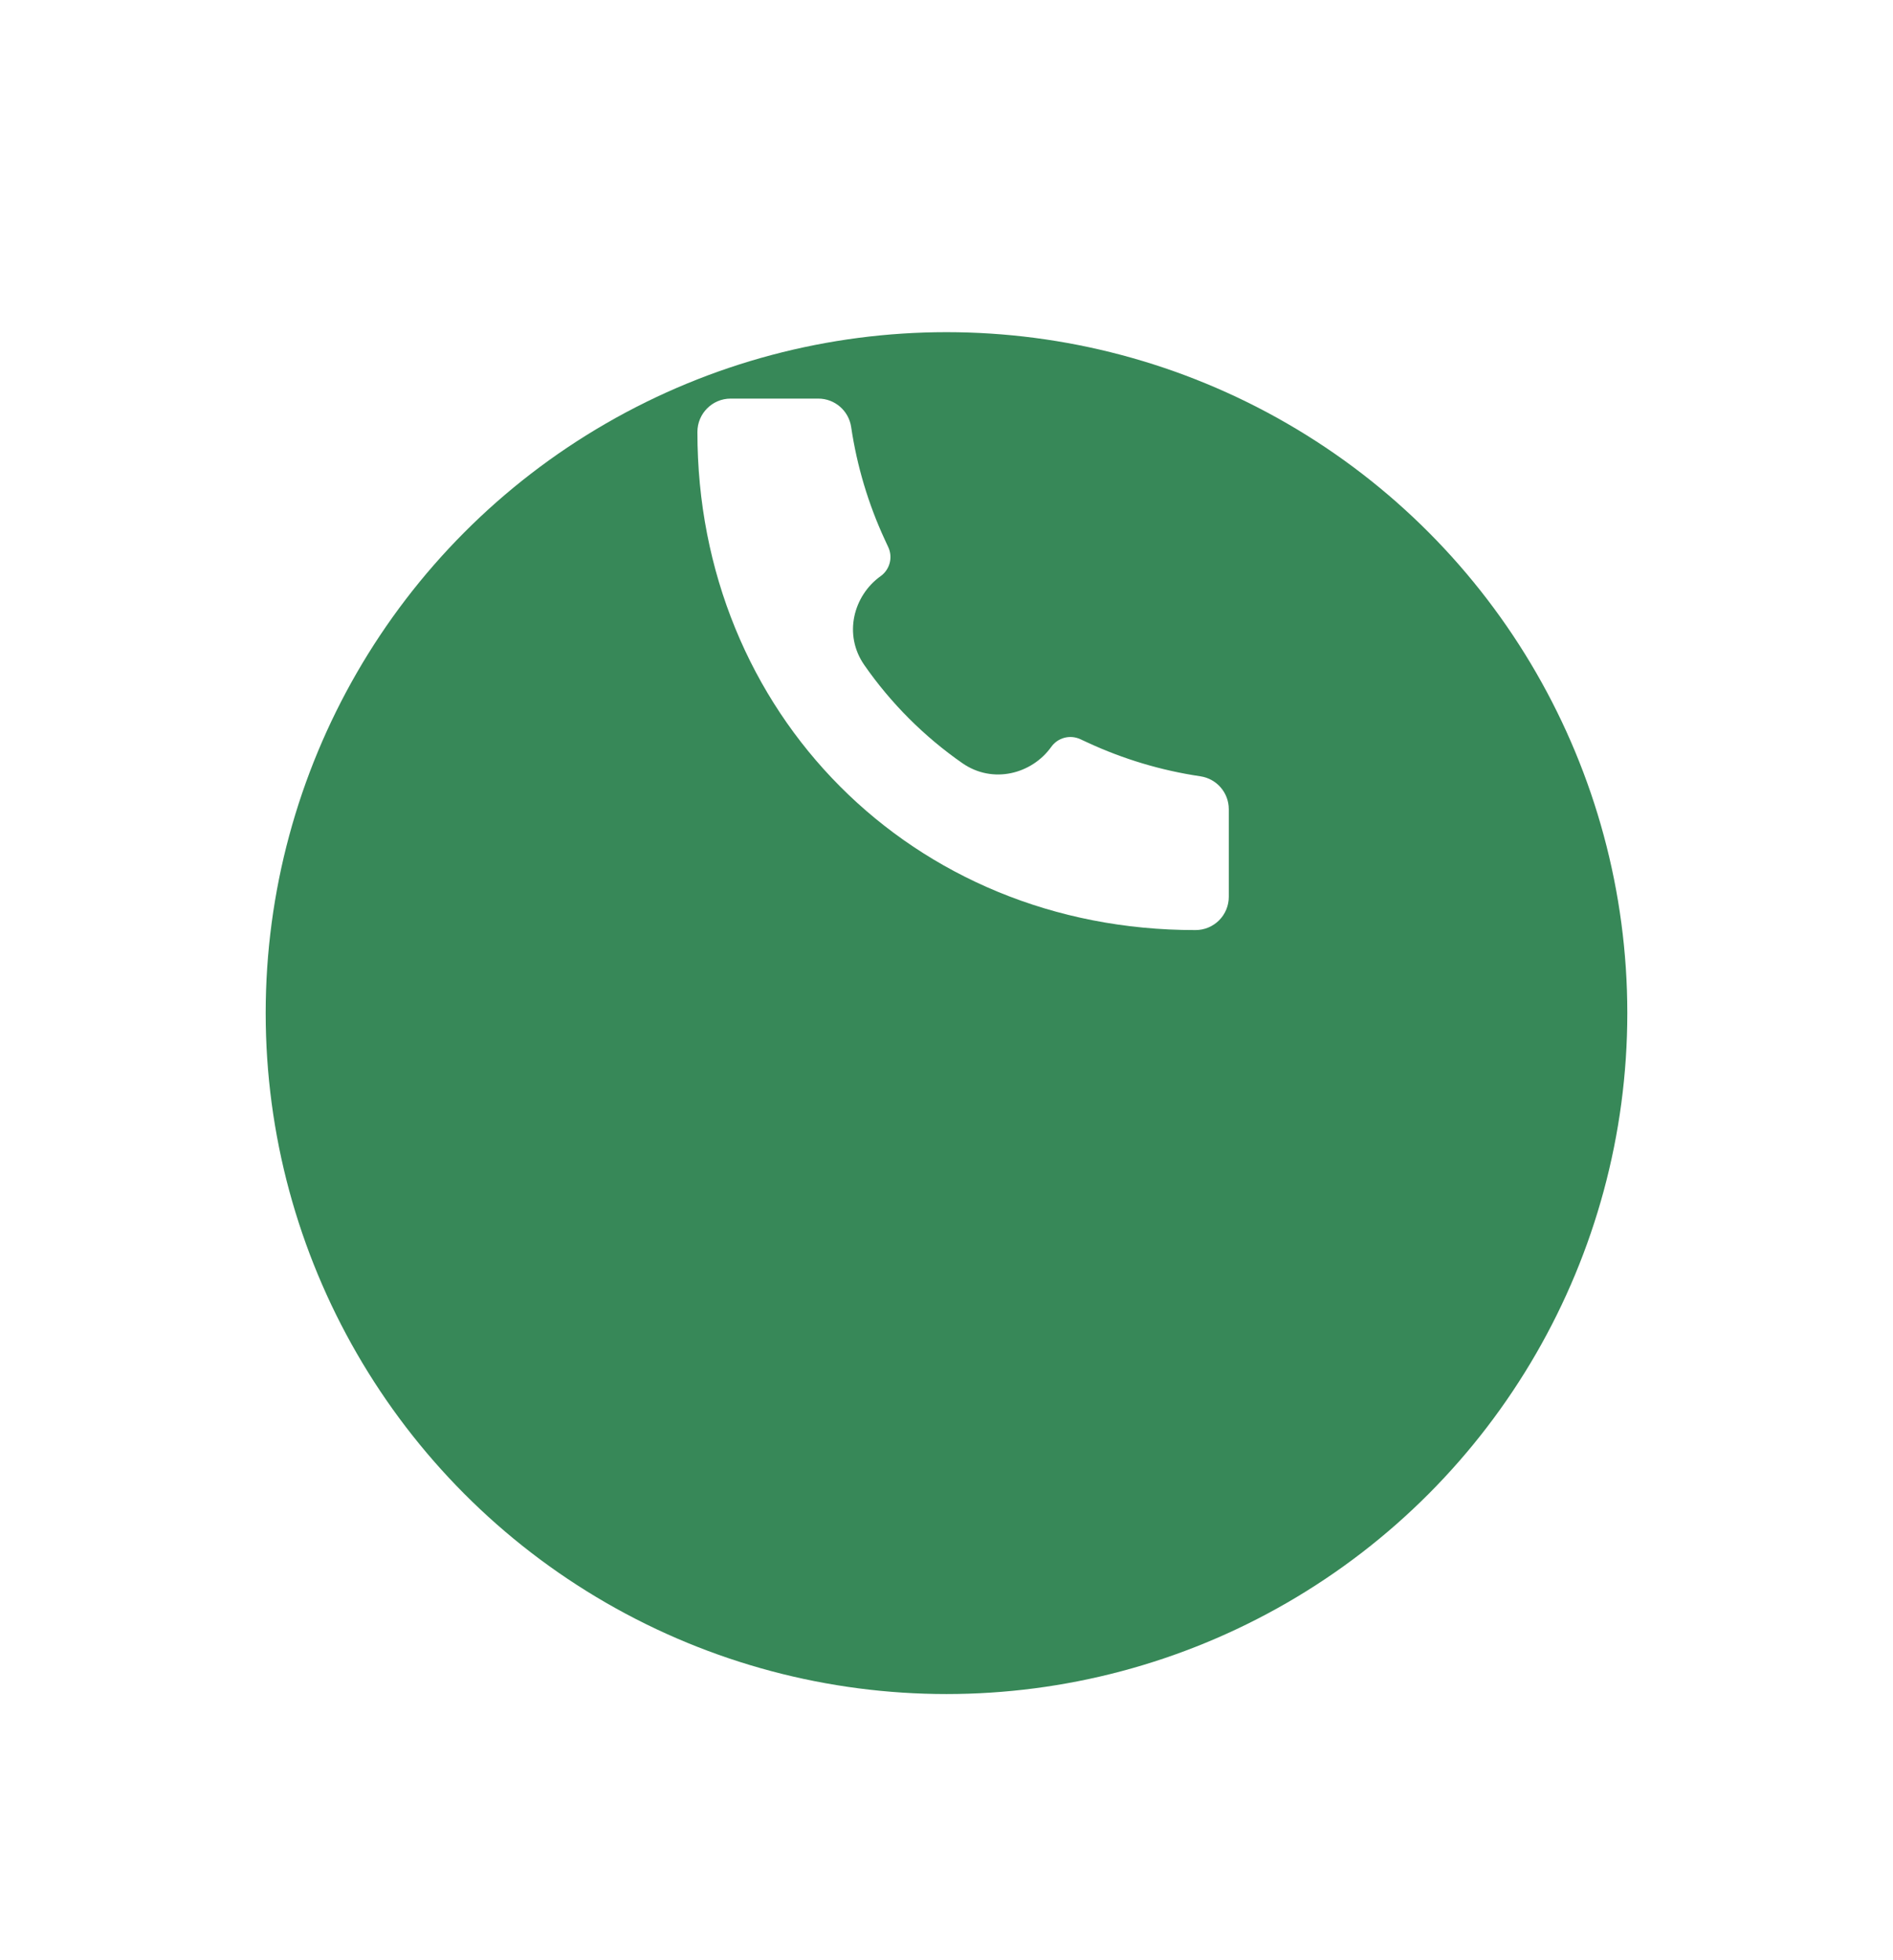 <svg width="57" height="59" viewBox="0 0 57 59" fill="none" xmlns="http://www.w3.org/2000/svg">
<g filter="url(#filter0_d_72_656)">
<circle cx="28.5" cy="20.5" r="20.5" fill="#378858"/>
</g>
<path d="M35.997 28C27.466 28.012 20.991 21.46 21 13.003C21 12.45 21.448 12 22 12H24.64C25.135 12 25.556 12.364 25.629 12.854C25.803 14.029 26.145 15.173 26.644 16.251L26.747 16.473C26.816 16.622 26.831 16.791 26.789 16.95C26.747 17.11 26.651 17.249 26.517 17.345C25.699 17.929 25.387 19.104 26.024 20.02C26.823 21.17 27.83 22.178 28.98 22.977C29.897 23.613 31.072 23.301 31.655 22.484C31.751 22.35 31.89 22.253 32.05 22.211C32.209 22.169 32.378 22.184 32.528 22.253L32.749 22.355C33.827 22.855 34.971 23.197 36.146 23.371C36.636 23.444 37 23.865 37 24.361V27C37 27.131 36.974 27.262 36.924 27.383C36.873 27.504 36.8 27.615 36.707 27.707C36.614 27.8 36.503 27.874 36.382 27.924C36.261 27.974 36.13 28 35.999 28H35.997Z" fill="white"/>
<defs>
<filter id="filter0_d_72_656" x="0" y="0" width="57" height="59" filterUnits="userSpaceOnUse" color-interpolation-filters="sRGB">
<feFlood flood-opacity="0" result="BackgroundImageFix"/>
<feColorMatrix in="SourceAlpha" type="matrix" values="0 0 0 0 0 0 0 0 0 0 0 0 0 0 0 0 0 0 127 0" result="hardAlpha"/>
<feMorphology radius="2" operator="erode" in="SourceAlpha" result="effect1_dropShadow_72_656"/>
<feOffset dy="10"/>
<feGaussianBlur stdDeviation="5"/>
<feComposite in2="hardAlpha" operator="out"/>
<feColorMatrix type="matrix" values="0 0 0 0 0.216 0 0 0 0 0.533 0 0 0 0 0.345 0 0 0 0.5 0"/>
<feBlend mode="normal" in2="BackgroundImageFix" result="effect1_dropShadow_72_656"/>
<feBlend mode="normal" in="SourceGraphic" in2="effect1_dropShadow_72_656" result="shape"/>
</filter>
</defs>
</svg>
